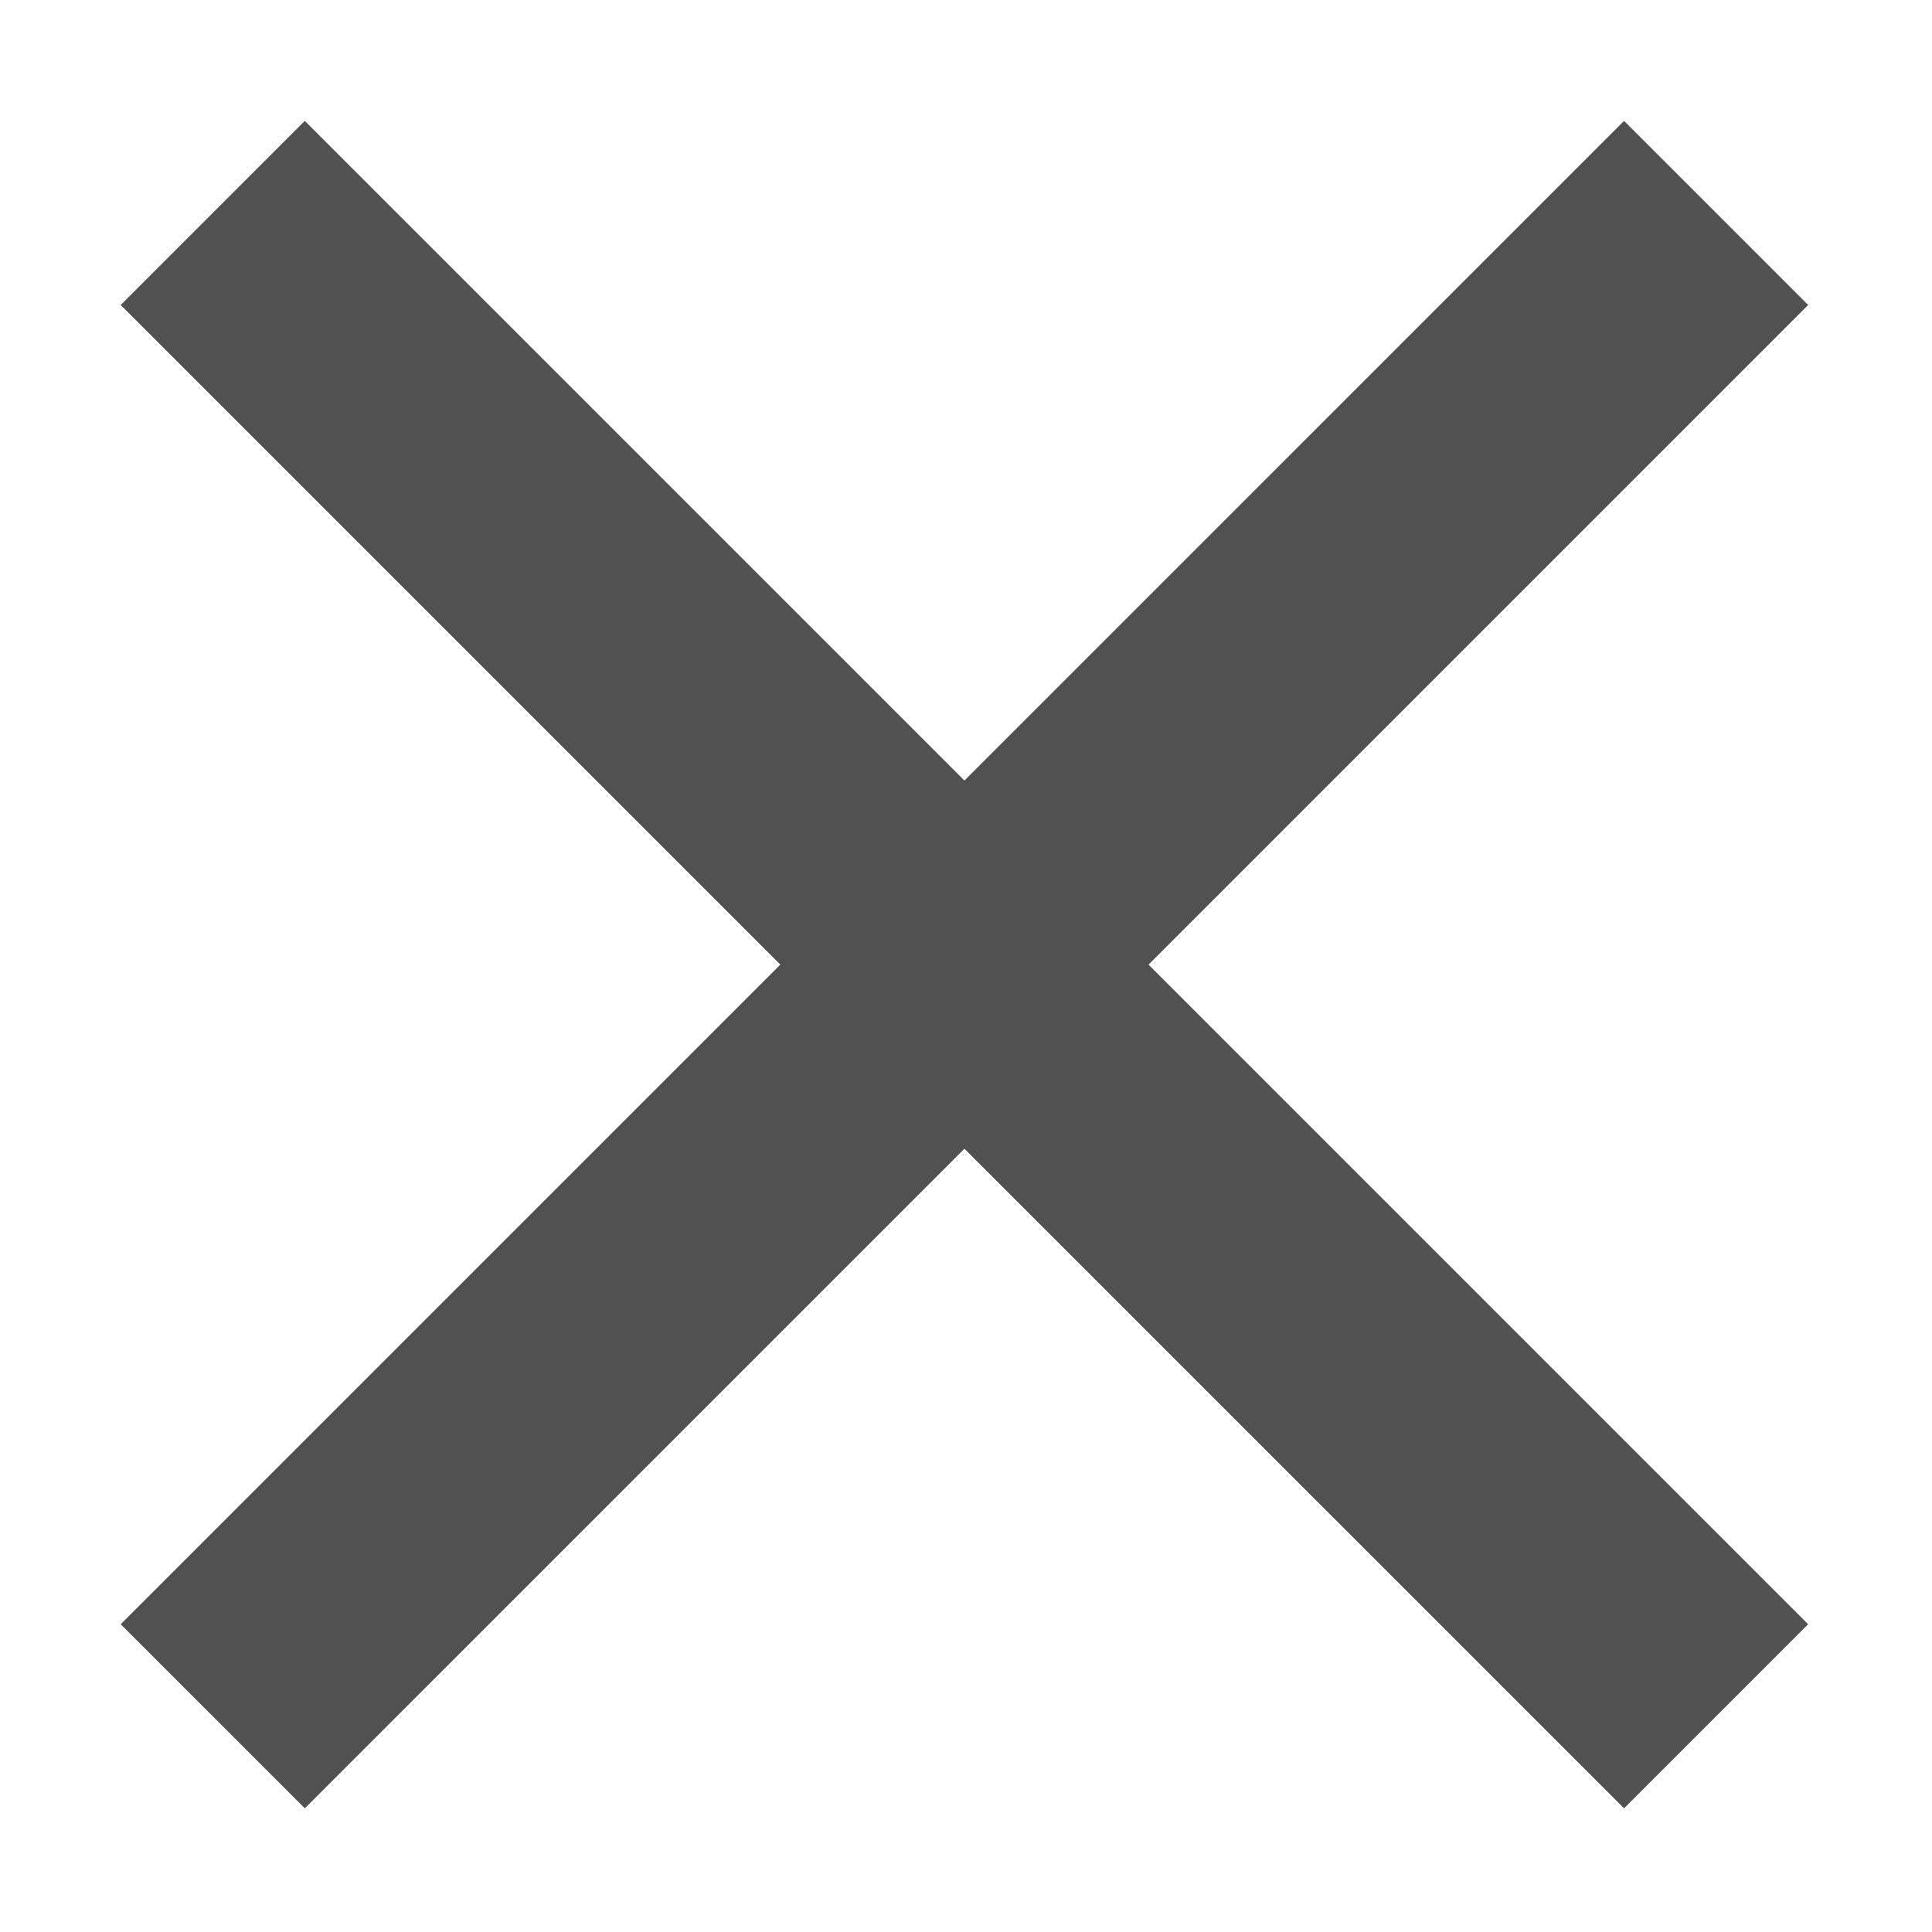 <?xml version="1.0" standalone="no"?><!DOCTYPE svg PUBLIC "-//W3C//DTD SVG 1.1//EN" "http://www.w3.org/Graphics/SVG/1.1/DTD/svg11.dtd"><svg t="1533803113577" class="icon" style="" viewBox="0 0 1024 1024" version="1.1" xmlns="http://www.w3.org/2000/svg" p-id="16898" xmlns:xlink="http://www.w3.org/1999/xlink" width="200" height="200"><defs><style type="text/css"></style></defs><path d="M958.356 161.64l-97.566-97.563L511.171 413.692 161.55 64.077 63.989 161.64 413.605 511.26 63.989 860.881l97.561 97.558 349.62-349.606 349.62 349.606 97.566-97.558L608.741 511.26 958.356 161.64z" fill="#515151" p-id="16899"></path></svg>
